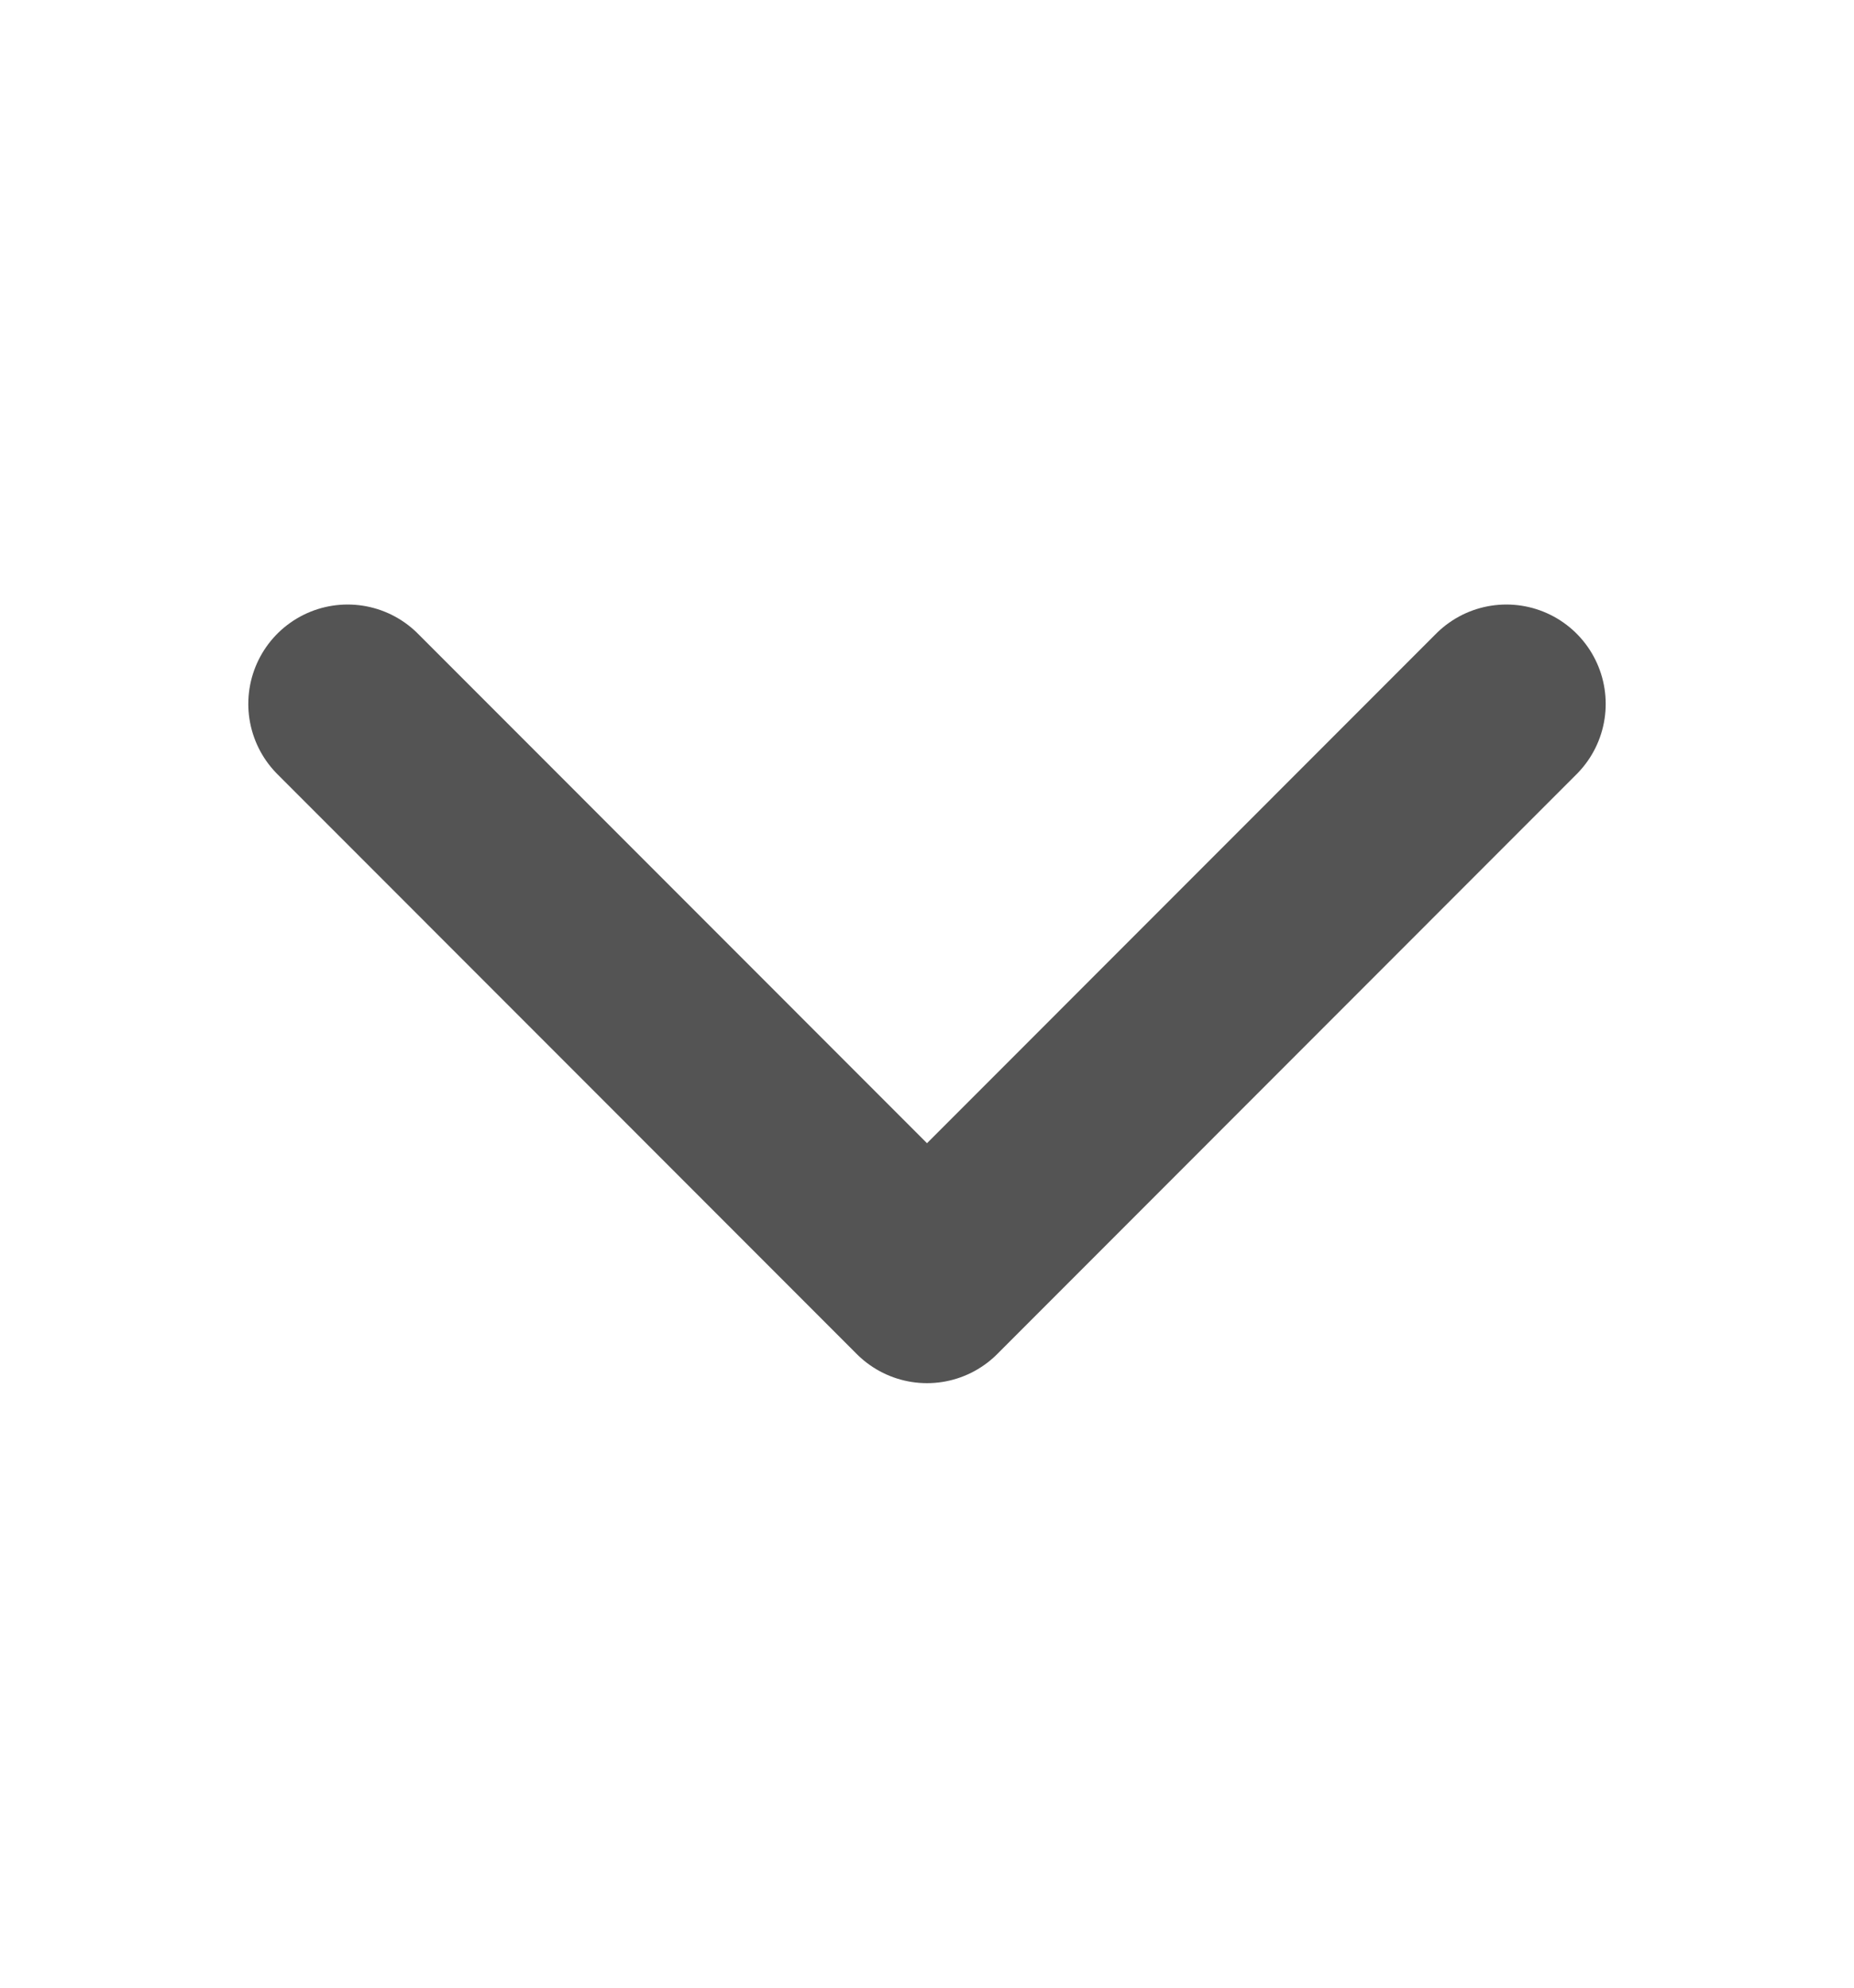 <svg width="14" height="15" viewBox="0 0 14 15" fill="none" xmlns="http://www.w3.org/2000/svg">
<g id="left arrow">
<path id="Vector" d="M11.375 5.312L7 9.688L2.625 5.312" stroke="#2A2A2A" stroke-opacity="0.8" stroke-width="1.5" stroke-linecap="round" stroke-linejoin="round"/>
</g>
</svg>
